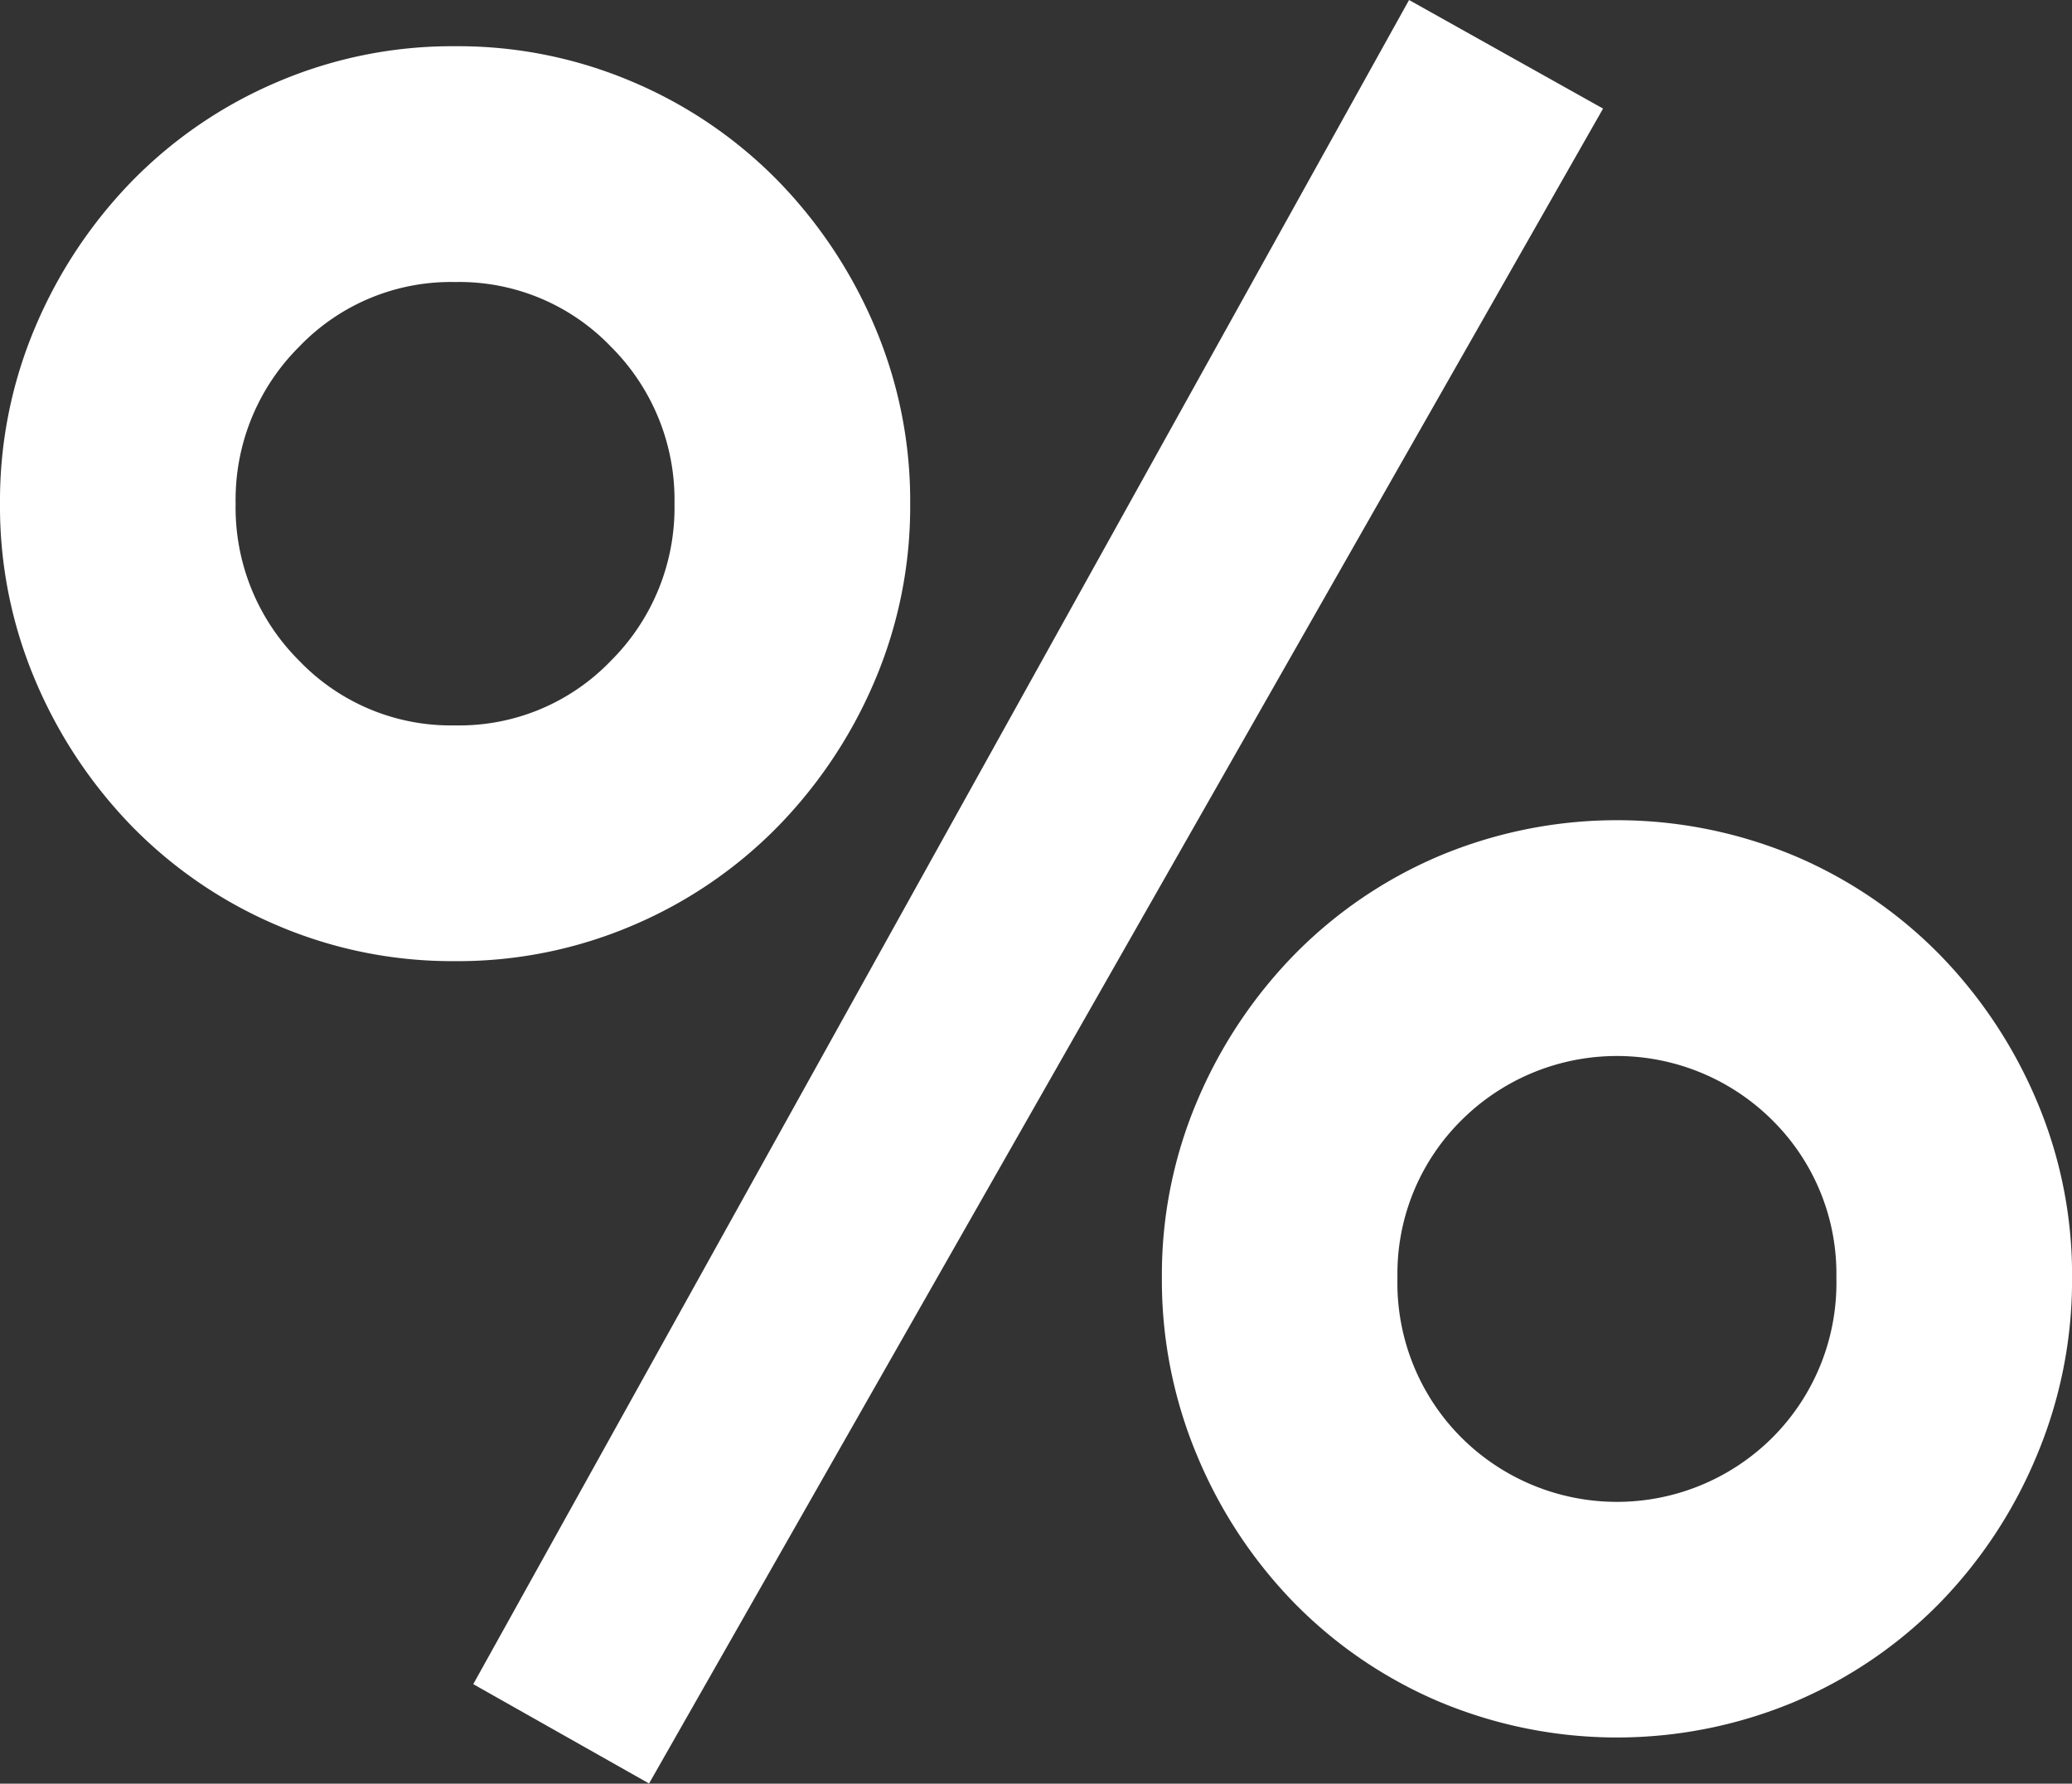 <svg xmlns="http://www.w3.org/2000/svg" width="33.002" height="28.403" viewBox="0 0 33.002 28.403">
  <rect x="0" y="0" width="33.002" height="28.403" fill="#333333" stroke="none"/>
  <path id="Path_11" d="M18.606,5.546a7.087,7.087,0,0,1,.57-2.833A7.52,7.52,0,0,1,20.722.395a7.143,7.143,0,0,1,2.3-1.564,7.322,7.322,0,0,1,5.666,0,7.143,7.143,0,0,1,2.3,1.564,7.52,7.52,0,0,1,1.545,2.318,7.087,7.087,0,0,1,.57,2.833,7.219,7.219,0,0,1-.57,2.851,7.462,7.462,0,0,1-1.545,2.336,7.143,7.143,0,0,1-2.3,1.564,7.322,7.322,0,0,1-5.666,0,7.143,7.143,0,0,1-2.3-1.564A7.462,7.462,0,0,1,19.176,8.4,7.219,7.219,0,0,1,18.606,5.546Zm10.743,0a3.438,3.438,0,0,0-1.012-2.5,3.508,3.508,0,0,0-4.967,0,3.438,3.438,0,0,0-1.012,2.5,3.482,3.482,0,0,0,1.012,2.539,3.508,3.508,0,0,0,4.967,0A3.482,3.482,0,0,0,29.349,5.546ZM.1-6.779A7.087,7.087,0,0,1,.67-9.612,7.52,7.52,0,0,1,2.216-11.93a7.143,7.143,0,0,1,2.3-1.564,7.087,7.087,0,0,1,2.833-.57,7.087,7.087,0,0,1,2.833.57,7.143,7.143,0,0,1,2.3,1.564,7.52,7.52,0,0,1,1.545,2.318,7.087,7.087,0,0,1,.57,2.833,7.087,7.087,0,0,1-.57,2.833A7.52,7.52,0,0,1,12.48-1.629a7.143,7.143,0,0,1-2.3,1.564,7.087,7.087,0,0,1-2.833.57,7.087,7.087,0,0,1-2.833-.57,7.143,7.143,0,0,1-2.3-1.564A7.52,7.52,0,0,1,.67-3.947,7.087,7.087,0,0,1,.1-6.779Zm10.743,0a3.438,3.438,0,0,0-1.012-2.5,3.346,3.346,0,0,0-2.483-1.03,3.346,3.346,0,0,0-2.483,1.03,3.438,3.438,0,0,0-1.012,2.5,3.438,3.438,0,0,0,1.012,2.5,3.346,3.346,0,0,0,2.483,1.03,3.346,3.346,0,0,0,2.483-1.03A3.438,3.438,0,0,0,10.843-6.779Zm11.7-8.021,3.09,1.729L10.438,13.6l-2.8-1.582Z" transform="translate(-0.1 14.8)" fill="#fff"/>
</svg>
